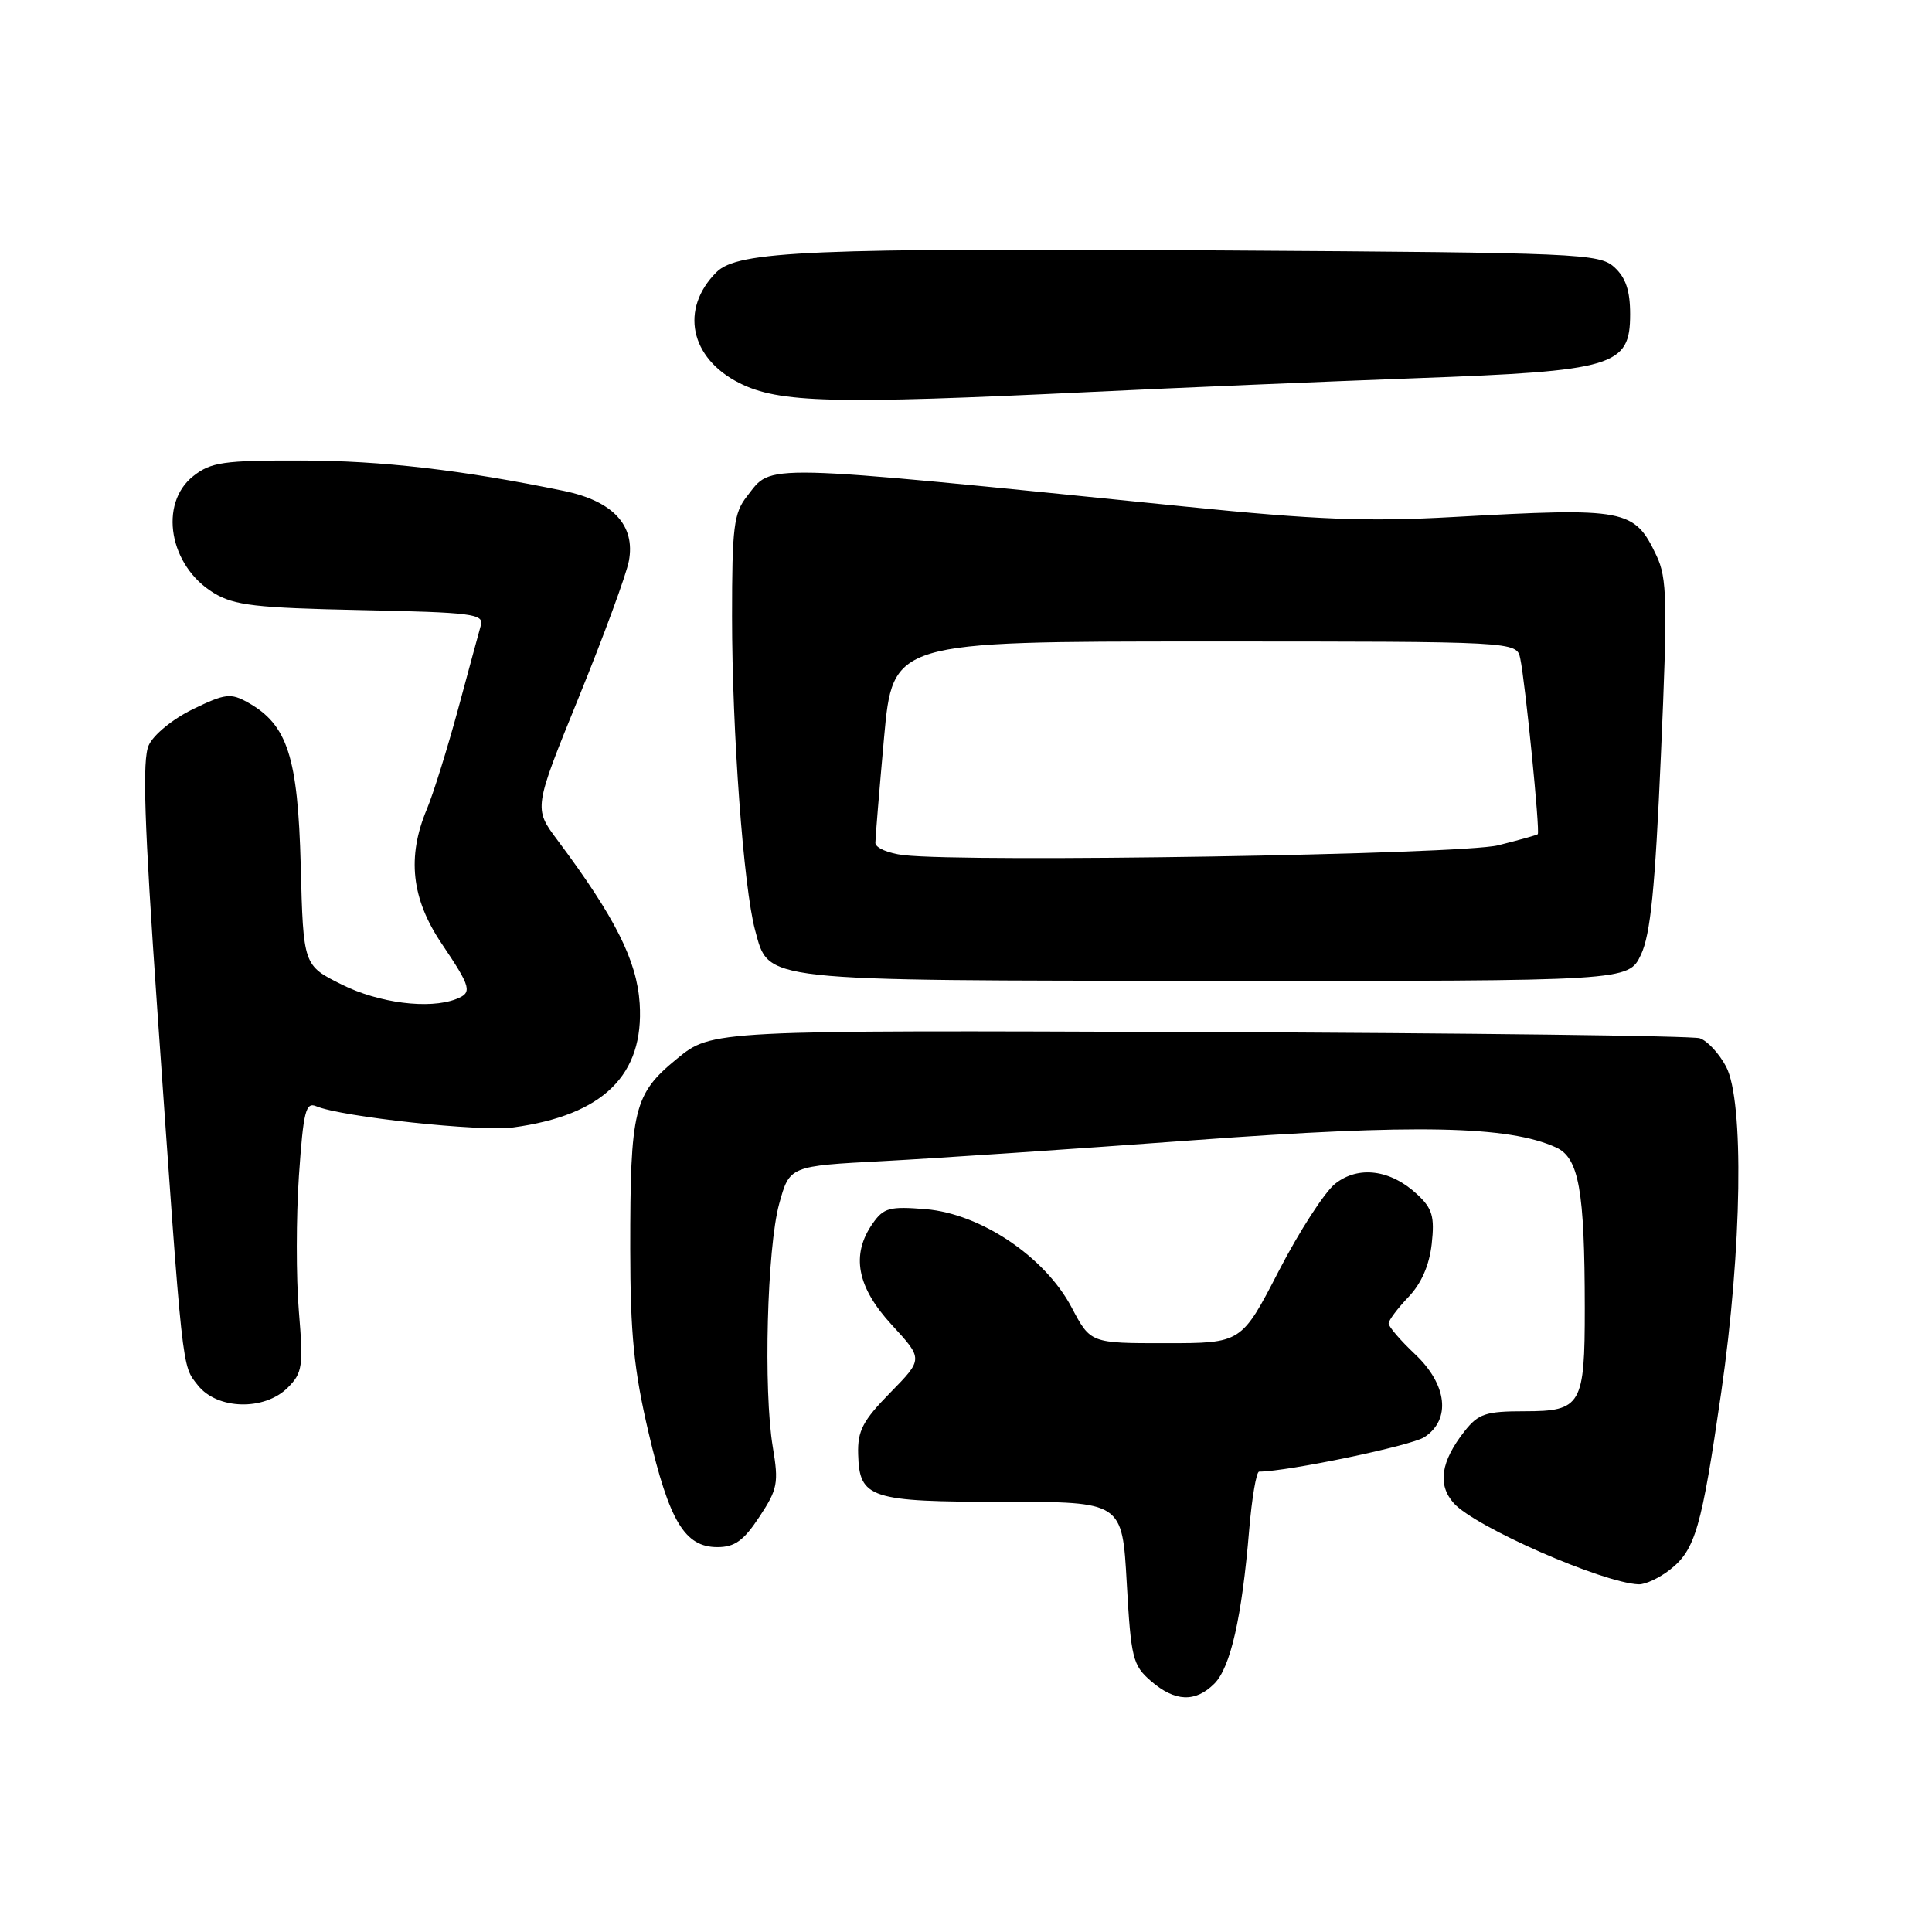 <?xml version="1.0" encoding="UTF-8" standalone="no"?>
<!DOCTYPE svg PUBLIC "-//W3C//DTD SVG 1.1//EN" "http://www.w3.org/Graphics/SVG/1.1/DTD/svg11.dtd" >
<svg xmlns="http://www.w3.org/2000/svg" xmlns:xlink="http://www.w3.org/1999/xlink" version="1.1" viewBox="0 0 256 256">
 <g >
 <path fill="currentColor"
d=" M 160.91 223.09 C 163.05 220.95 164.56 214.29 165.52 202.75 C 165.88 198.49 166.47 195.00 166.84 195.00 C 170.67 194.97 187.01 191.57 188.74 190.43 C 192.29 188.11 191.77 183.46 187.50 179.44 C 185.57 177.62 184.00 175.79 184.00 175.37 C 184.00 174.95 185.18 173.38 186.61 171.88 C 188.33 170.09 189.39 167.67 189.71 164.83 C 190.11 161.20 189.80 160.14 187.80 158.27 C 184.27 154.97 180.01 154.42 176.93 156.84 C 175.54 157.93 172.17 163.14 169.45 168.40 C 164.50 177.98 164.50 177.98 154.50 177.98 C 144.50 177.99 144.50 177.99 142.00 173.25 C 138.47 166.55 129.97 160.83 122.66 160.22 C 117.88 159.83 117.09 160.04 115.64 162.11 C 112.73 166.26 113.53 170.53 118.17 175.56 C 122.33 180.08 122.33 180.08 117.97 184.53 C 114.32 188.25 113.62 189.59 113.71 192.69 C 113.87 198.55 115.25 199.00 133.04 199.00 C 148.70 199.00 148.70 199.00 149.30 209.75 C 149.86 219.72 150.09 220.66 152.51 222.75 C 155.69 225.50 158.39 225.61 160.91 223.09 Z  M 221.29 207.98 C 224.64 205.35 225.47 202.46 228.07 184.50 C 230.83 165.41 231.12 145.88 228.71 141.32 C 227.78 139.57 226.21 137.88 225.21 137.57 C 224.22 137.25 194.36 136.88 158.86 136.75 C 94.32 136.50 94.32 136.50 89.70 140.29 C 83.98 144.97 83.50 146.93 83.51 165.50 C 83.52 176.77 83.99 181.52 85.94 189.84 C 88.68 201.58 90.74 205.00 95.06 205.00 C 97.35 205.00 98.54 204.15 100.62 200.99 C 103.04 197.34 103.20 196.52 102.40 191.74 C 101.14 184.22 101.64 165.37 103.25 159.50 C 104.63 154.50 104.63 154.50 117.06 153.85 C 123.90 153.49 142.43 152.24 158.22 151.08 C 187.61 148.92 199.88 149.17 206.18 152.04 C 209.21 153.42 209.98 157.68 209.99 173.32 C 210.00 186.18 209.53 187.00 202.04 187.00 C 196.85 187.00 195.90 187.32 194.05 189.66 C 190.91 193.66 190.45 196.73 192.63 199.18 C 195.43 202.32 212.31 209.73 217.12 209.93 C 218.00 209.97 219.88 209.09 221.29 207.98 Z  M 38.13 183.87 C 40.08 181.92 40.21 181.06 39.60 173.72 C 39.23 169.31 39.24 161.25 39.61 155.80 C 40.20 147.25 40.51 145.99 41.90 146.58 C 45.23 147.99 63.69 149.98 68.00 149.39 C 79.93 147.77 85.36 142.45 84.76 132.96 C 84.39 127.28 81.51 121.55 73.85 111.30 C 70.71 107.10 70.71 107.10 76.73 92.30 C 80.04 84.16 83.01 76.07 83.33 74.33 C 84.21 69.61 81.23 66.40 74.73 65.05 C 61.28 62.28 50.56 61.03 39.88 61.02 C 29.63 61.00 27.96 61.24 25.63 63.07 C 20.98 66.73 22.42 75.01 28.34 78.58 C 31.04 80.22 33.89 80.55 47.84 80.84 C 62.51 81.14 64.14 81.35 63.72 82.84 C 63.46 83.75 62.10 88.78 60.69 94.00 C 59.27 99.22 57.42 105.17 56.56 107.22 C 53.91 113.54 54.51 119.07 58.50 125.00 C 62.46 130.88 62.63 131.54 60.42 132.39 C 56.86 133.76 50.20 132.91 45.29 130.46 C 40.19 127.92 40.19 127.92 39.85 114.71 C 39.47 100.27 38.10 96.04 32.86 93.09 C 30.57 91.81 29.85 91.89 25.58 93.96 C 22.92 95.25 20.34 97.35 19.71 98.75 C 18.84 100.65 19.10 108.84 20.85 133.87 C 24.26 182.52 24.07 180.82 26.22 183.56 C 28.78 186.80 35.04 186.96 38.13 183.87 Z  M 217.43 126.51 C 218.70 123.83 219.31 117.76 220.08 100.01 C 220.97 79.67 220.90 76.60 219.50 73.64 C 216.55 67.43 215.53 67.23 192.50 68.51 C 181.15 69.14 174.43 68.88 157.00 67.12 C 99.76 61.34 102.40 61.41 98.98 65.76 C 97.23 67.98 97.00 69.83 97.00 81.71 C 97.00 96.89 98.53 117.63 100.05 123.24 C 101.93 130.11 100.14 129.92 161.14 129.96 C 215.77 130.00 215.77 130.00 217.43 126.51 Z  M 144.50 51.94 C 156.05 51.38 175.40 50.57 187.50 50.12 C 213.94 49.16 216.00 48.55 216.00 41.63 C 216.00 38.51 215.42 36.78 213.90 35.40 C 211.90 33.60 209.33 33.48 162.65 33.19 C 107.37 32.84 97.75 33.25 94.93 36.07 C 90.07 40.93 91.42 47.45 97.96 50.75 C 103.21 53.40 110.39 53.58 144.50 51.94 Z  M 119.75 113.31 C 117.69 113.08 116.00 112.34 115.99 111.69 C 115.99 111.04 116.51 104.76 117.14 97.75 C 118.30 85.00 118.30 85.00 159.63 85.00 C 200.96 85.00 200.96 85.00 201.44 87.25 C 202.10 90.35 204.09 110.25 203.76 110.54 C 203.62 110.66 201.25 111.32 198.50 112.01 C 193.59 113.23 128.33 114.31 119.75 113.31 Z "/>
</g>
</svg>